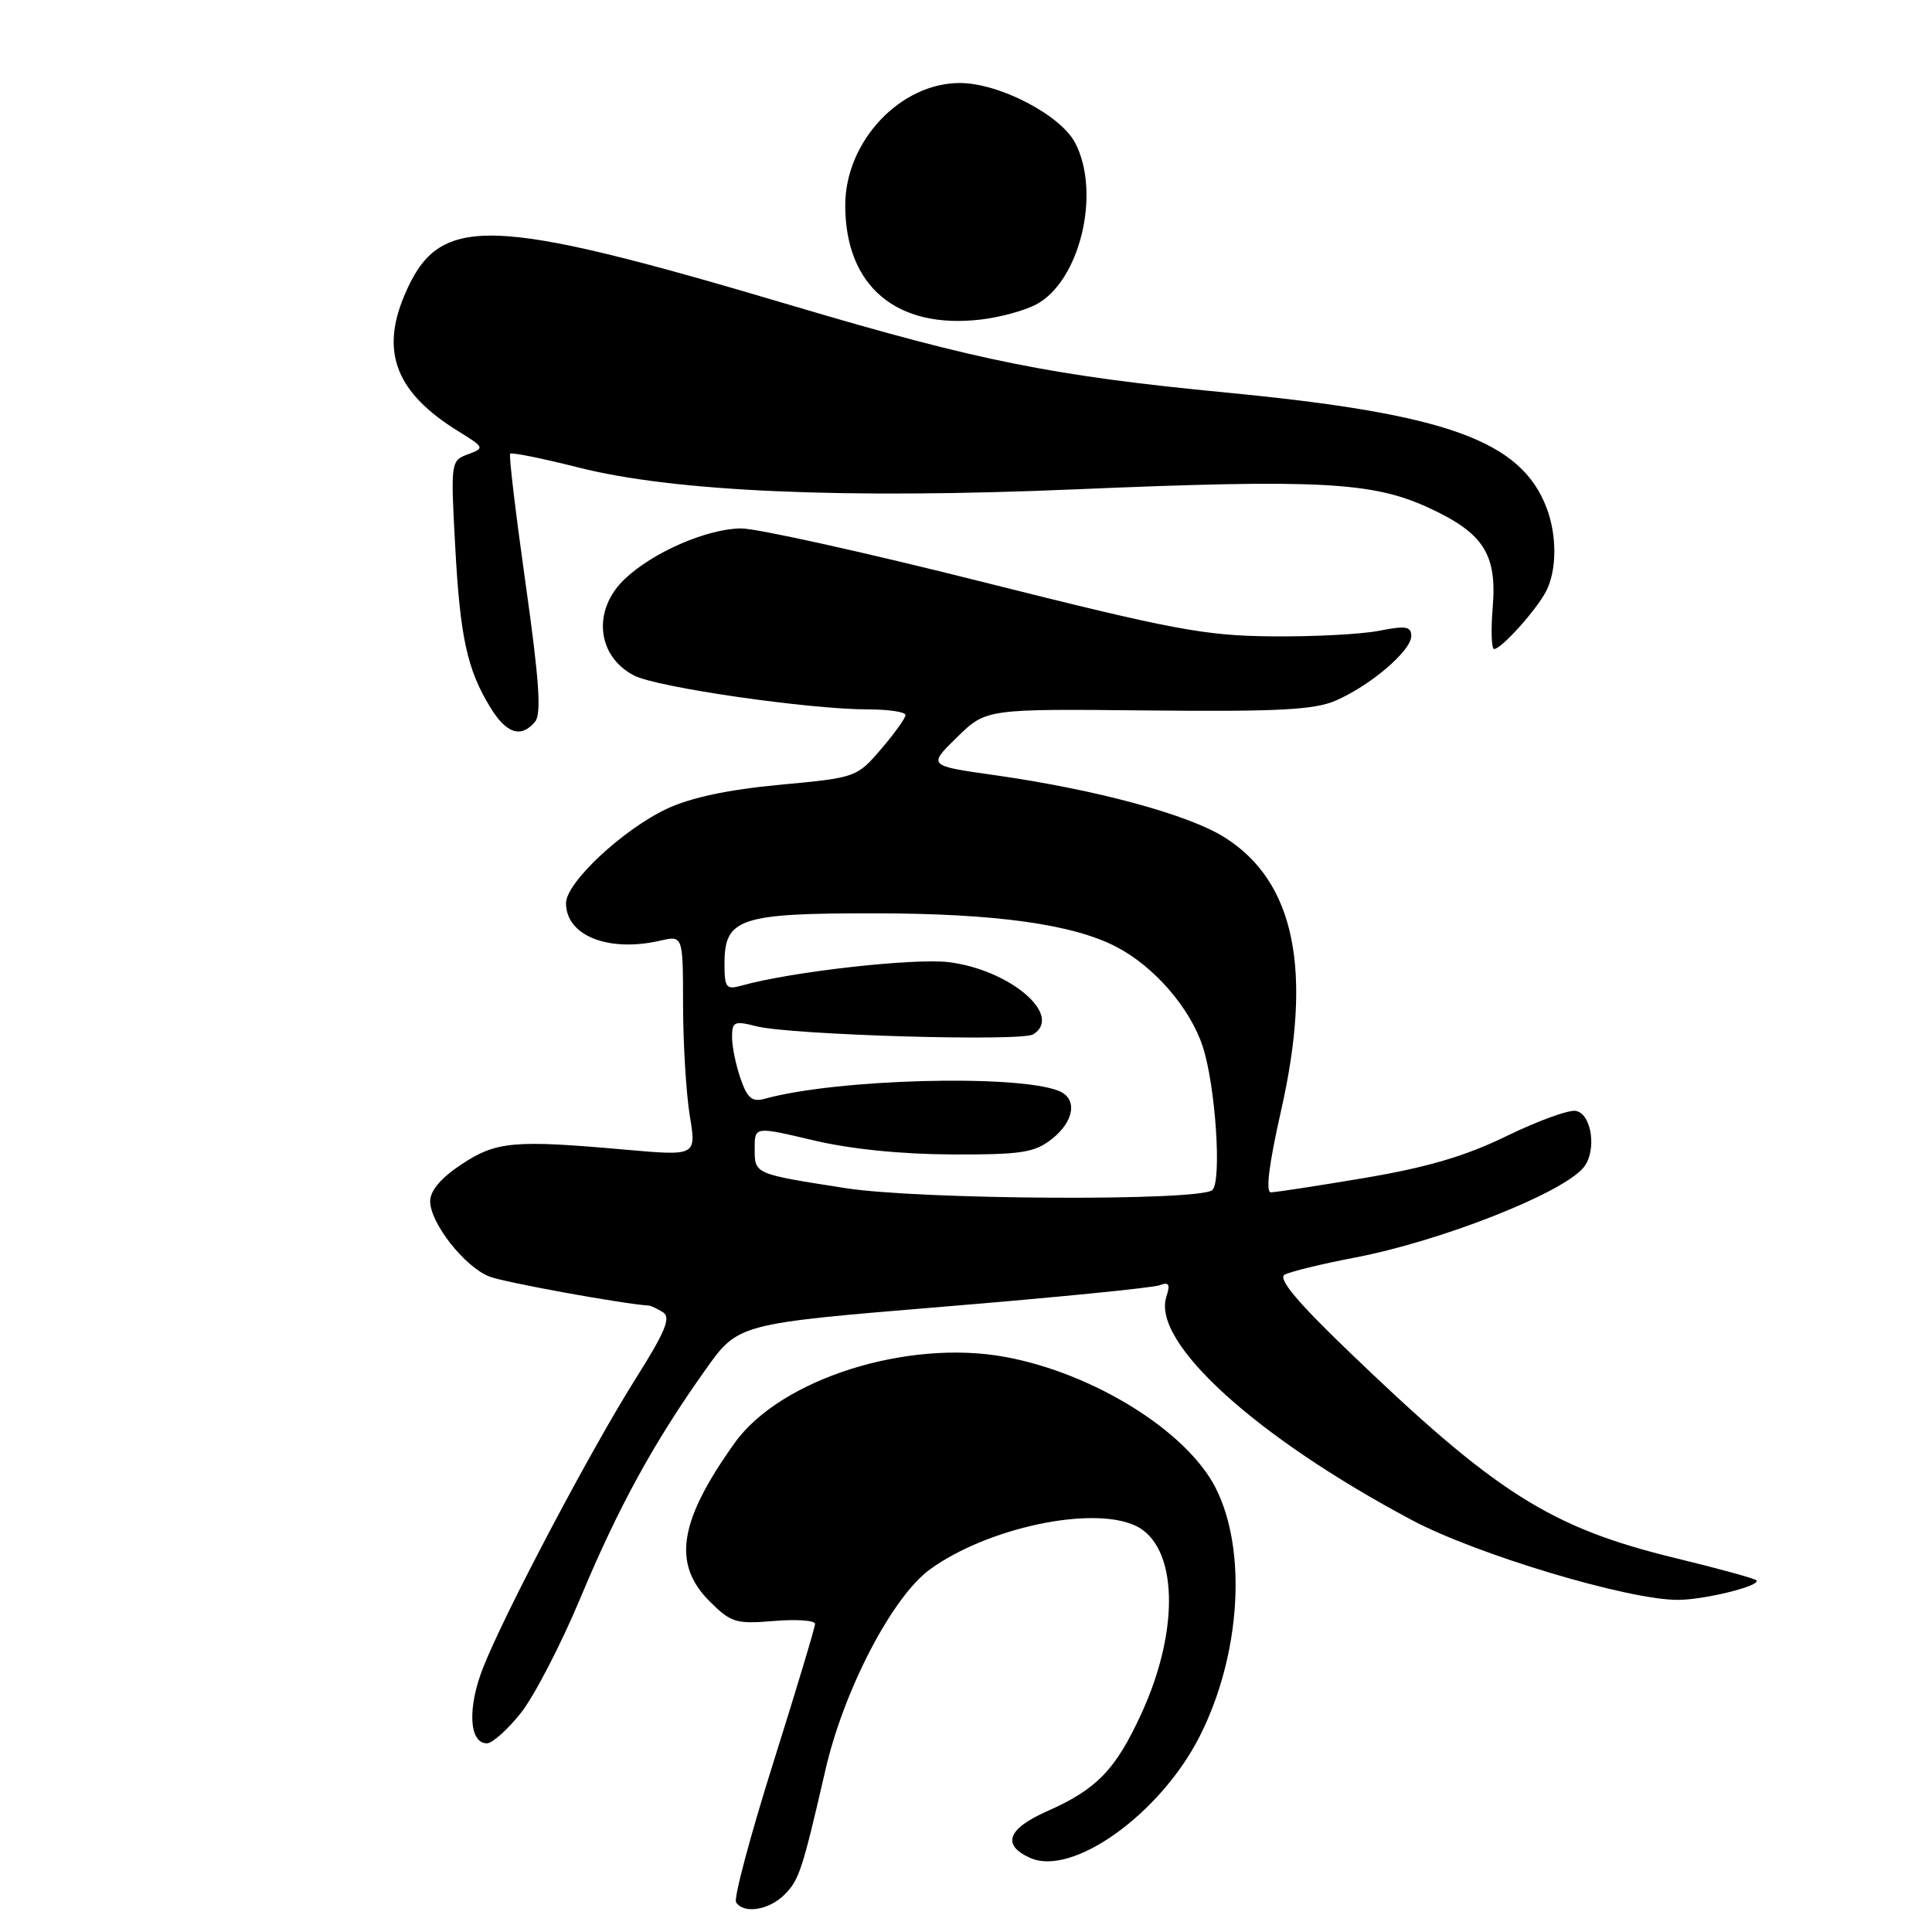 <?xml version="1.0" encoding="UTF-8" standalone="no"?>
<!DOCTYPE svg PUBLIC "-//W3C//DTD SVG 1.1//EN" "http://www.w3.org/Graphics/SVG/1.1/DTD/svg11.dtd" >
<svg xmlns="http://www.w3.org/2000/svg" xmlns:xlink="http://www.w3.org/1999/xlink" version="1.1" viewBox="0 0 256 256">
 <g >
 <path fill="currentColor"
d=" M 103.95 251.05 C 105.89 249.11 106.31 247.82 109.38 234.50 C 111.82 223.89 118.26 211.55 123.24 207.94 C 130.82 202.45 144.61 199.50 150.39 202.13 C 156.04 204.71 156.43 215.75 151.26 227.02 C 147.83 234.50 145.34 237.08 138.74 240.00 C 133.50 242.32 132.71 244.46 136.47 246.17 C 142.06 248.72 153.68 240.42 158.93 230.14 C 164.39 219.43 165.30 205.43 161.07 197.14 C 157.24 189.64 144.96 181.99 133.25 179.81 C 120.22 177.39 103.38 182.73 97.33 191.22 C 89.95 201.57 89.06 207.22 94.04 212.20 C 96.85 215.00 97.51 215.21 102.54 214.79 C 105.54 214.54 108.00 214.71 108.00 215.17 C 108.00 215.62 105.51 223.90 102.47 233.55 C 99.43 243.20 97.21 251.53 97.53 252.05 C 98.51 253.64 101.88 253.12 103.95 251.05 Z  M 69.03 226.96 C 70.79 224.74 74.34 217.88 76.92 211.71 C 81.95 199.67 86.66 191.08 93.51 181.45 C 97.82 175.39 97.82 175.39 124.94 173.15 C 139.86 171.92 152.78 170.64 153.65 170.30 C 154.90 169.83 155.09 170.15 154.54 171.86 C 152.63 177.90 166.41 190.42 187.08 201.42 C 195.65 205.98 215.74 212.01 222.32 211.99 C 225.88 211.99 233.44 210.10 232.73 209.40 C 232.48 209.15 227.71 207.84 222.14 206.49 C 205.38 202.43 198.18 197.85 178.21 178.59 C 171.75 172.36 169.32 169.40 170.22 168.90 C 170.94 168.50 175.12 167.48 179.51 166.64 C 190.91 164.46 206.98 158.14 209.82 154.71 C 211.61 152.56 210.95 147.60 208.81 147.20 C 207.89 147.02 203.77 148.52 199.66 150.52 C 194.19 153.19 189.15 154.67 180.84 156.08 C 174.60 157.13 169.00 157.99 168.40 157.99 C 167.68 158.00 168.14 154.27 169.73 147.25 C 173.97 128.56 171.58 116.86 162.32 110.99 C 157.50 107.93 145.30 104.63 131.72 102.70 C 122.95 101.46 122.95 101.46 126.81 97.69 C 130.67 93.92 130.67 93.92 152.08 94.14 C 169.42 94.31 174.17 94.06 177.00 92.83 C 181.62 90.82 187.00 86.22 187.00 84.28 C 187.00 83.00 186.28 82.88 182.75 83.58 C 180.41 84.04 174.00 84.38 168.50 84.32 C 159.60 84.24 155.38 83.44 130.21 77.11 C 114.66 73.20 100.26 70.01 98.21 70.02 C 93.69 70.05 86.47 73.19 82.75 76.75 C 78.47 80.84 79.07 86.95 84.02 89.51 C 87.07 91.09 107.21 94.00 115.05 94.00 C 117.77 94.00 119.99 94.34 119.99 94.75 C 119.98 95.16 118.51 97.20 116.74 99.27 C 113.53 103.01 113.41 103.05 103.30 103.99 C 96.46 104.63 91.54 105.68 88.36 107.17 C 82.52 109.92 75.00 116.95 75.00 119.67 C 75.00 123.99 80.61 126.22 87.50 124.64 C 90.50 123.95 90.50 123.95 90.51 133.23 C 90.52 138.33 90.92 144.90 91.40 147.84 C 92.28 153.17 92.28 153.17 82.89 152.34 C 68.08 151.02 65.77 151.23 61.14 154.29 C 58.43 156.08 57.00 157.77 57.00 159.17 C 57.00 162.06 61.58 167.88 64.85 169.15 C 66.85 169.93 82.41 172.76 86.00 173.00 C 86.28 173.02 87.11 173.42 87.86 173.89 C 88.93 174.57 88.16 176.45 84.26 182.63 C 78.34 192.01 66.86 213.74 64.02 220.96 C 61.91 226.30 62.15 231.00 64.52 231.00 C 65.24 231.00 67.27 229.18 69.03 226.96 Z  M 70.90 95.63 C 71.76 94.59 71.45 90.14 69.65 77.38 C 68.34 68.09 67.41 60.33 67.60 60.12 C 67.78 59.91 71.88 60.74 76.71 61.96 C 89.35 65.16 111.86 66.14 142.50 64.84 C 174.56 63.48 181.81 63.85 189.17 67.22 C 196.58 70.61 198.38 73.39 197.79 80.51 C 197.54 83.53 197.63 86.00 197.98 86.00 C 198.94 86.00 203.59 80.82 204.88 78.32 C 206.29 75.57 206.32 70.96 204.94 67.32 C 201.56 58.38 191.72 54.83 162.50 52.02 C 139.57 49.81 129.69 47.84 105.09 40.53 C 64.32 28.42 58.13 28.26 53.54 39.25 C 50.41 46.75 52.55 52.08 60.69 57.12 C 64.21 59.29 64.24 59.37 62.00 60.20 C 59.74 61.03 59.71 61.22 60.31 72.27 C 60.96 84.44 61.90 88.73 64.98 93.75 C 67.11 97.23 69.06 97.84 70.90 95.63 Z  M 137.23 40.38 C 143.05 37.37 145.93 25.63 142.48 18.96 C 140.56 15.24 132.40 11.00 127.18 11.00 C 119.27 11.00 112.00 18.76 112.00 27.20 C 112.00 37.94 118.80 43.66 129.99 42.34 C 132.45 42.05 135.71 41.17 137.23 40.38 Z  M 112.00 157.43 C 99.86 155.53 100.00 155.59 100.00 152.16 C 100.00 149.26 100.00 149.26 107.75 151.09 C 112.65 152.26 119.40 152.94 126.12 152.97 C 135.37 153.00 137.07 152.73 139.37 150.93 C 142.39 148.55 142.81 145.53 140.25 144.53 C 134.60 142.33 110.85 142.97 101.38 145.58 C 99.66 146.06 99.04 145.55 98.13 142.93 C 97.51 141.16 97.00 138.68 97.00 137.43 C 97.00 135.37 97.30 135.24 100.25 135.99 C 104.81 137.14 135.32 138.04 136.90 137.06 C 140.94 134.56 133.83 128.49 125.70 127.49 C 121.06 126.93 104.71 128.77 98.25 130.60 C 96.22 131.17 96.00 130.89 96.00 127.67 C 96.00 121.67 98.01 121.00 115.97 121.02 C 131.92 121.04 142.10 122.45 147.90 125.45 C 152.92 128.05 157.69 133.54 159.37 138.68 C 161.06 143.83 161.91 156.43 160.65 157.68 C 159.16 159.18 121.94 158.99 112.00 157.43 Z "/>
</g>
</svg>